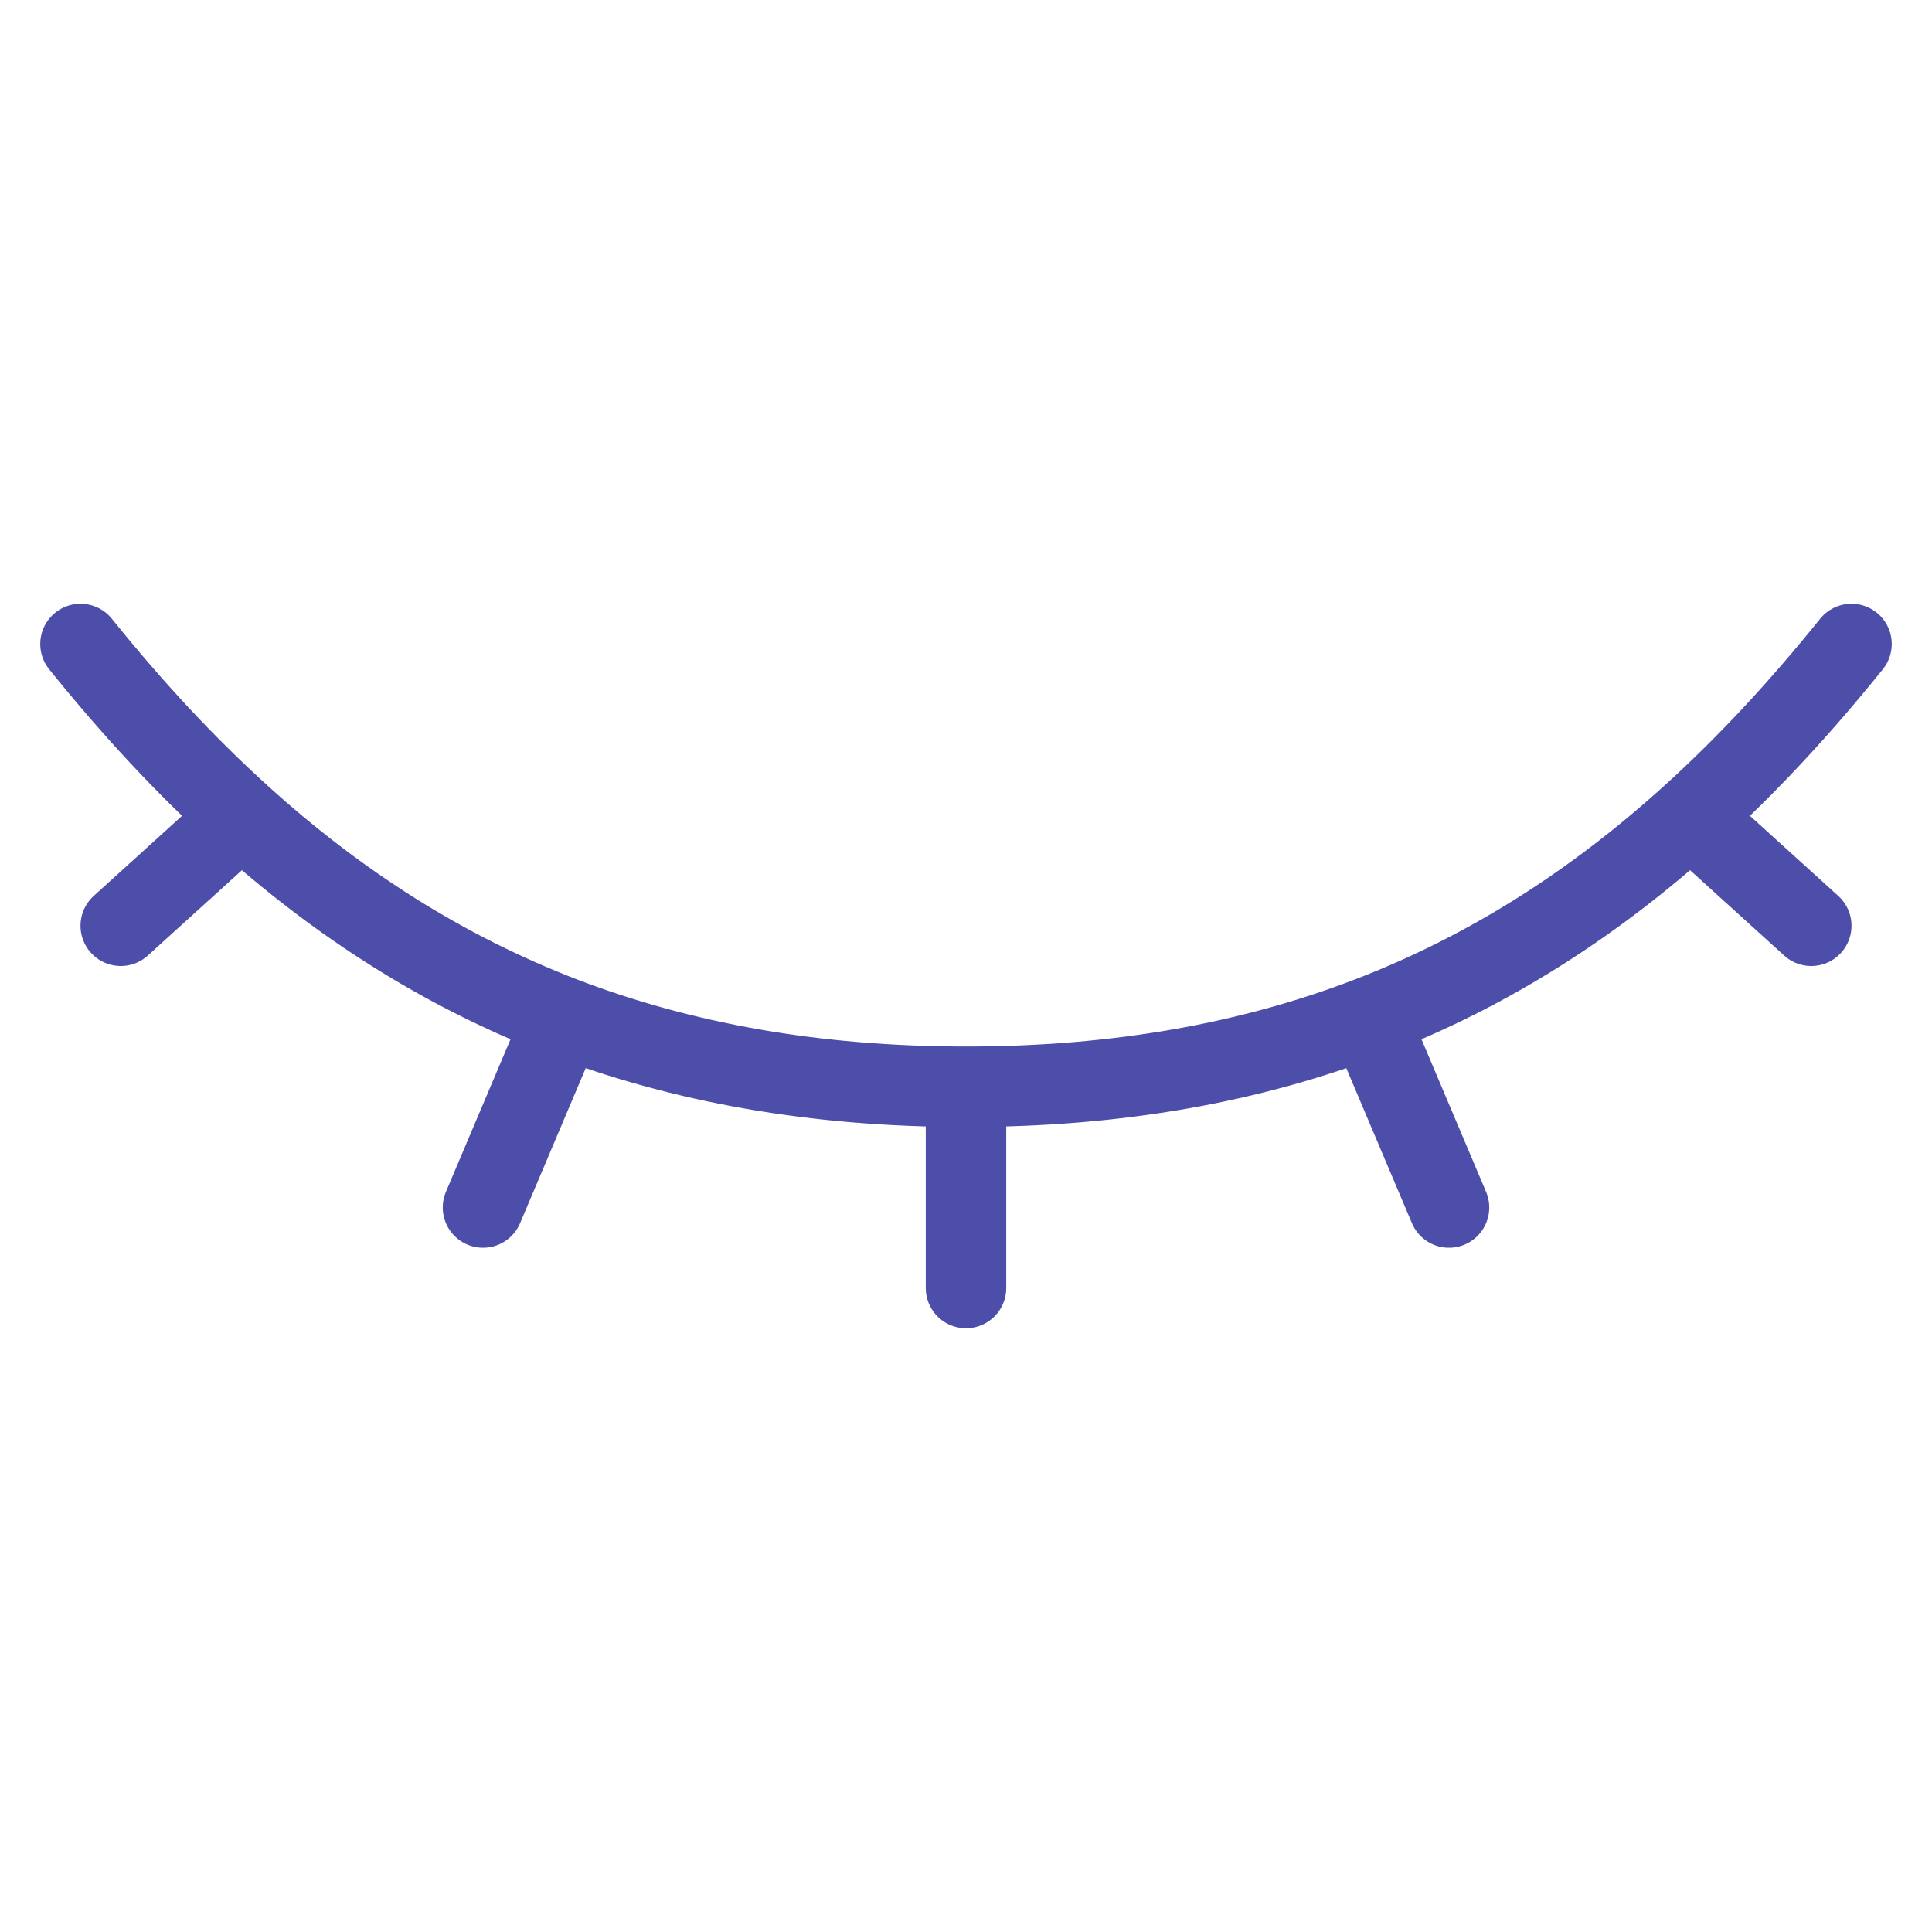 <svg width="24" height="24" viewBox="0 0 24 24" fill="none" xmlns="http://www.w3.org/2000/svg">
<path d="M12 13.5V16M12 13.5C13.893 13.5 15.538 13.198 17 12.638M12 13.5C10.107 13.5 8.462 13.197 7 12.638M23 8C22.367 8.786 21.706 9.503 21 10.14M17 12.638L18 15M17 12.638C18.504 12.062 19.814 11.213 21 10.14M21 10.14L22.5 11.5M1 8C1.633 8.786 2.294 9.503 3 10.14M7 12.638L6 15M7 12.638C5.496 12.061 4.186 11.213 3 10.14M3 10.14L1.5 11.5" stroke="#4D4DAA" stroke-linecap="round" stroke-linejoin="round"/>
</svg>
